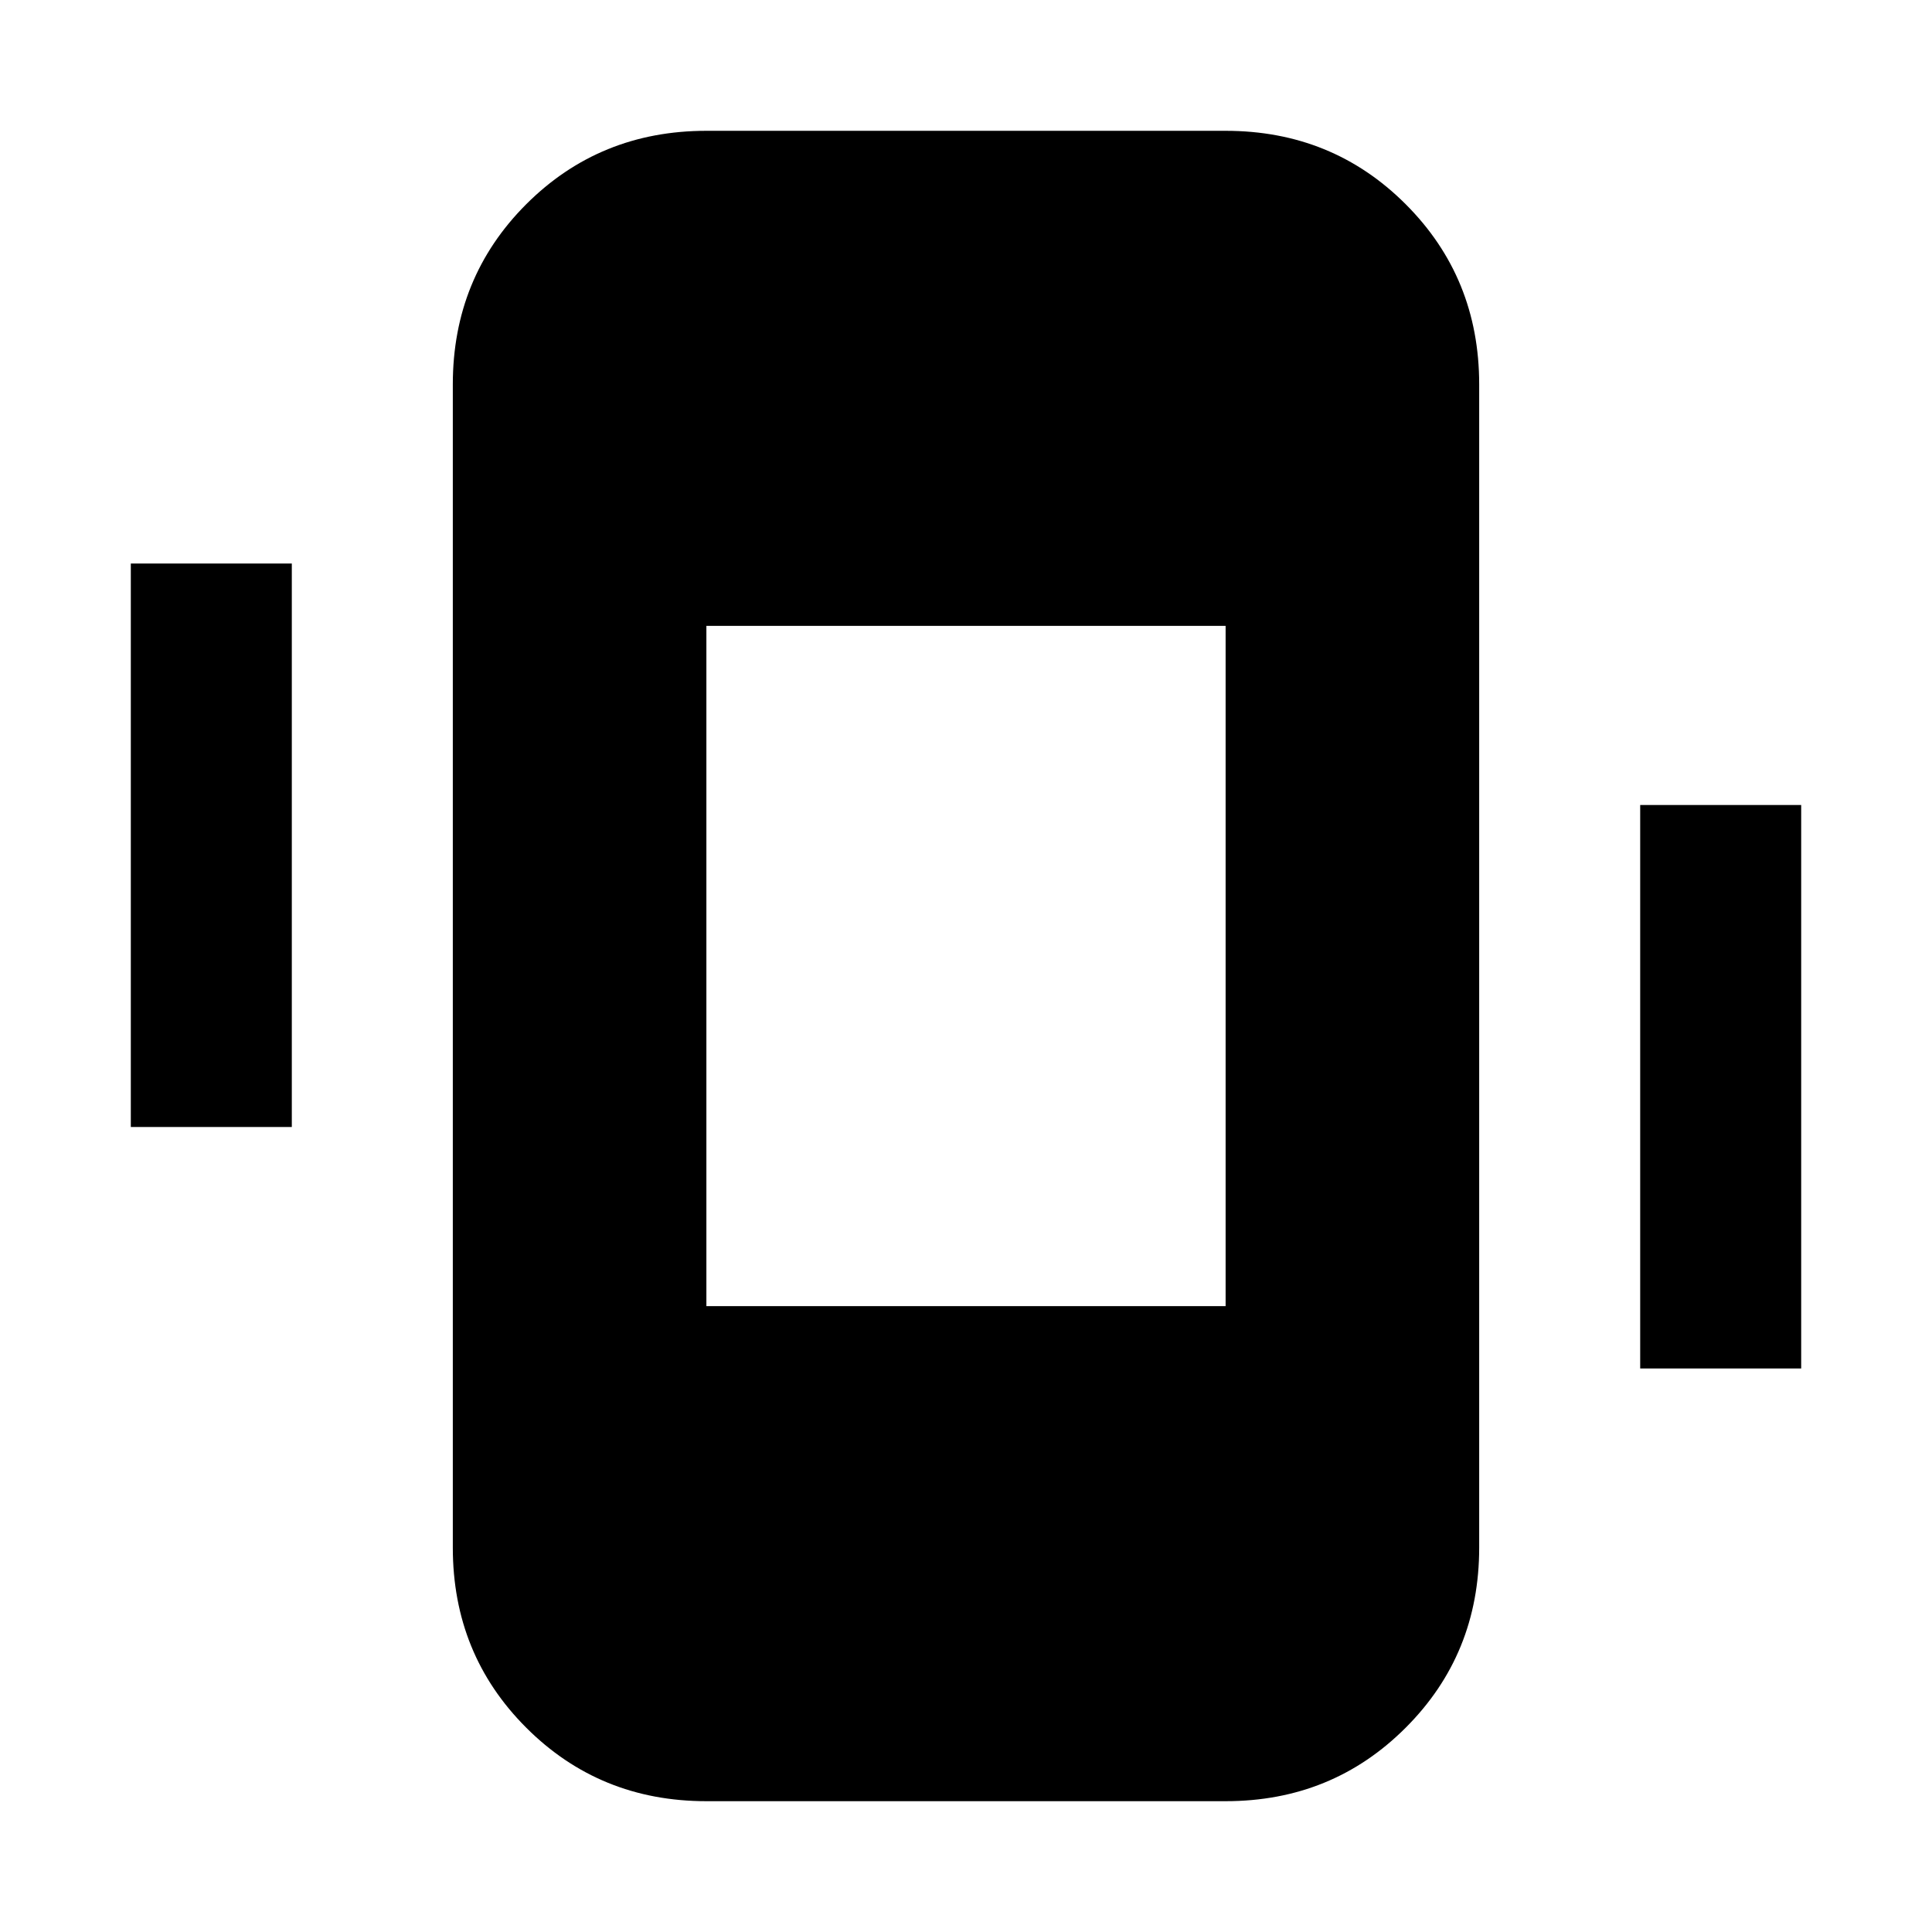 <svg xmlns="http://www.w3.org/2000/svg" height="24" width="24"><path d="M8.775 22.375Q7.45 22.375 6.537 21.462Q5.625 20.55 5.625 19.225V4.775Q5.625 3.45 6.537 2.537Q7.45 1.625 8.775 1.625H15.225Q16.55 1.625 17.462 2.537Q18.375 3.45 18.375 4.775V19.225Q18.375 20.55 17.462 21.462Q16.55 22.375 15.225 22.375ZM15.225 7.775H8.775V16.225H15.225ZM1.625 14V7H3.625V14ZM20.375 17V10H22.375V17Z"/></svg>